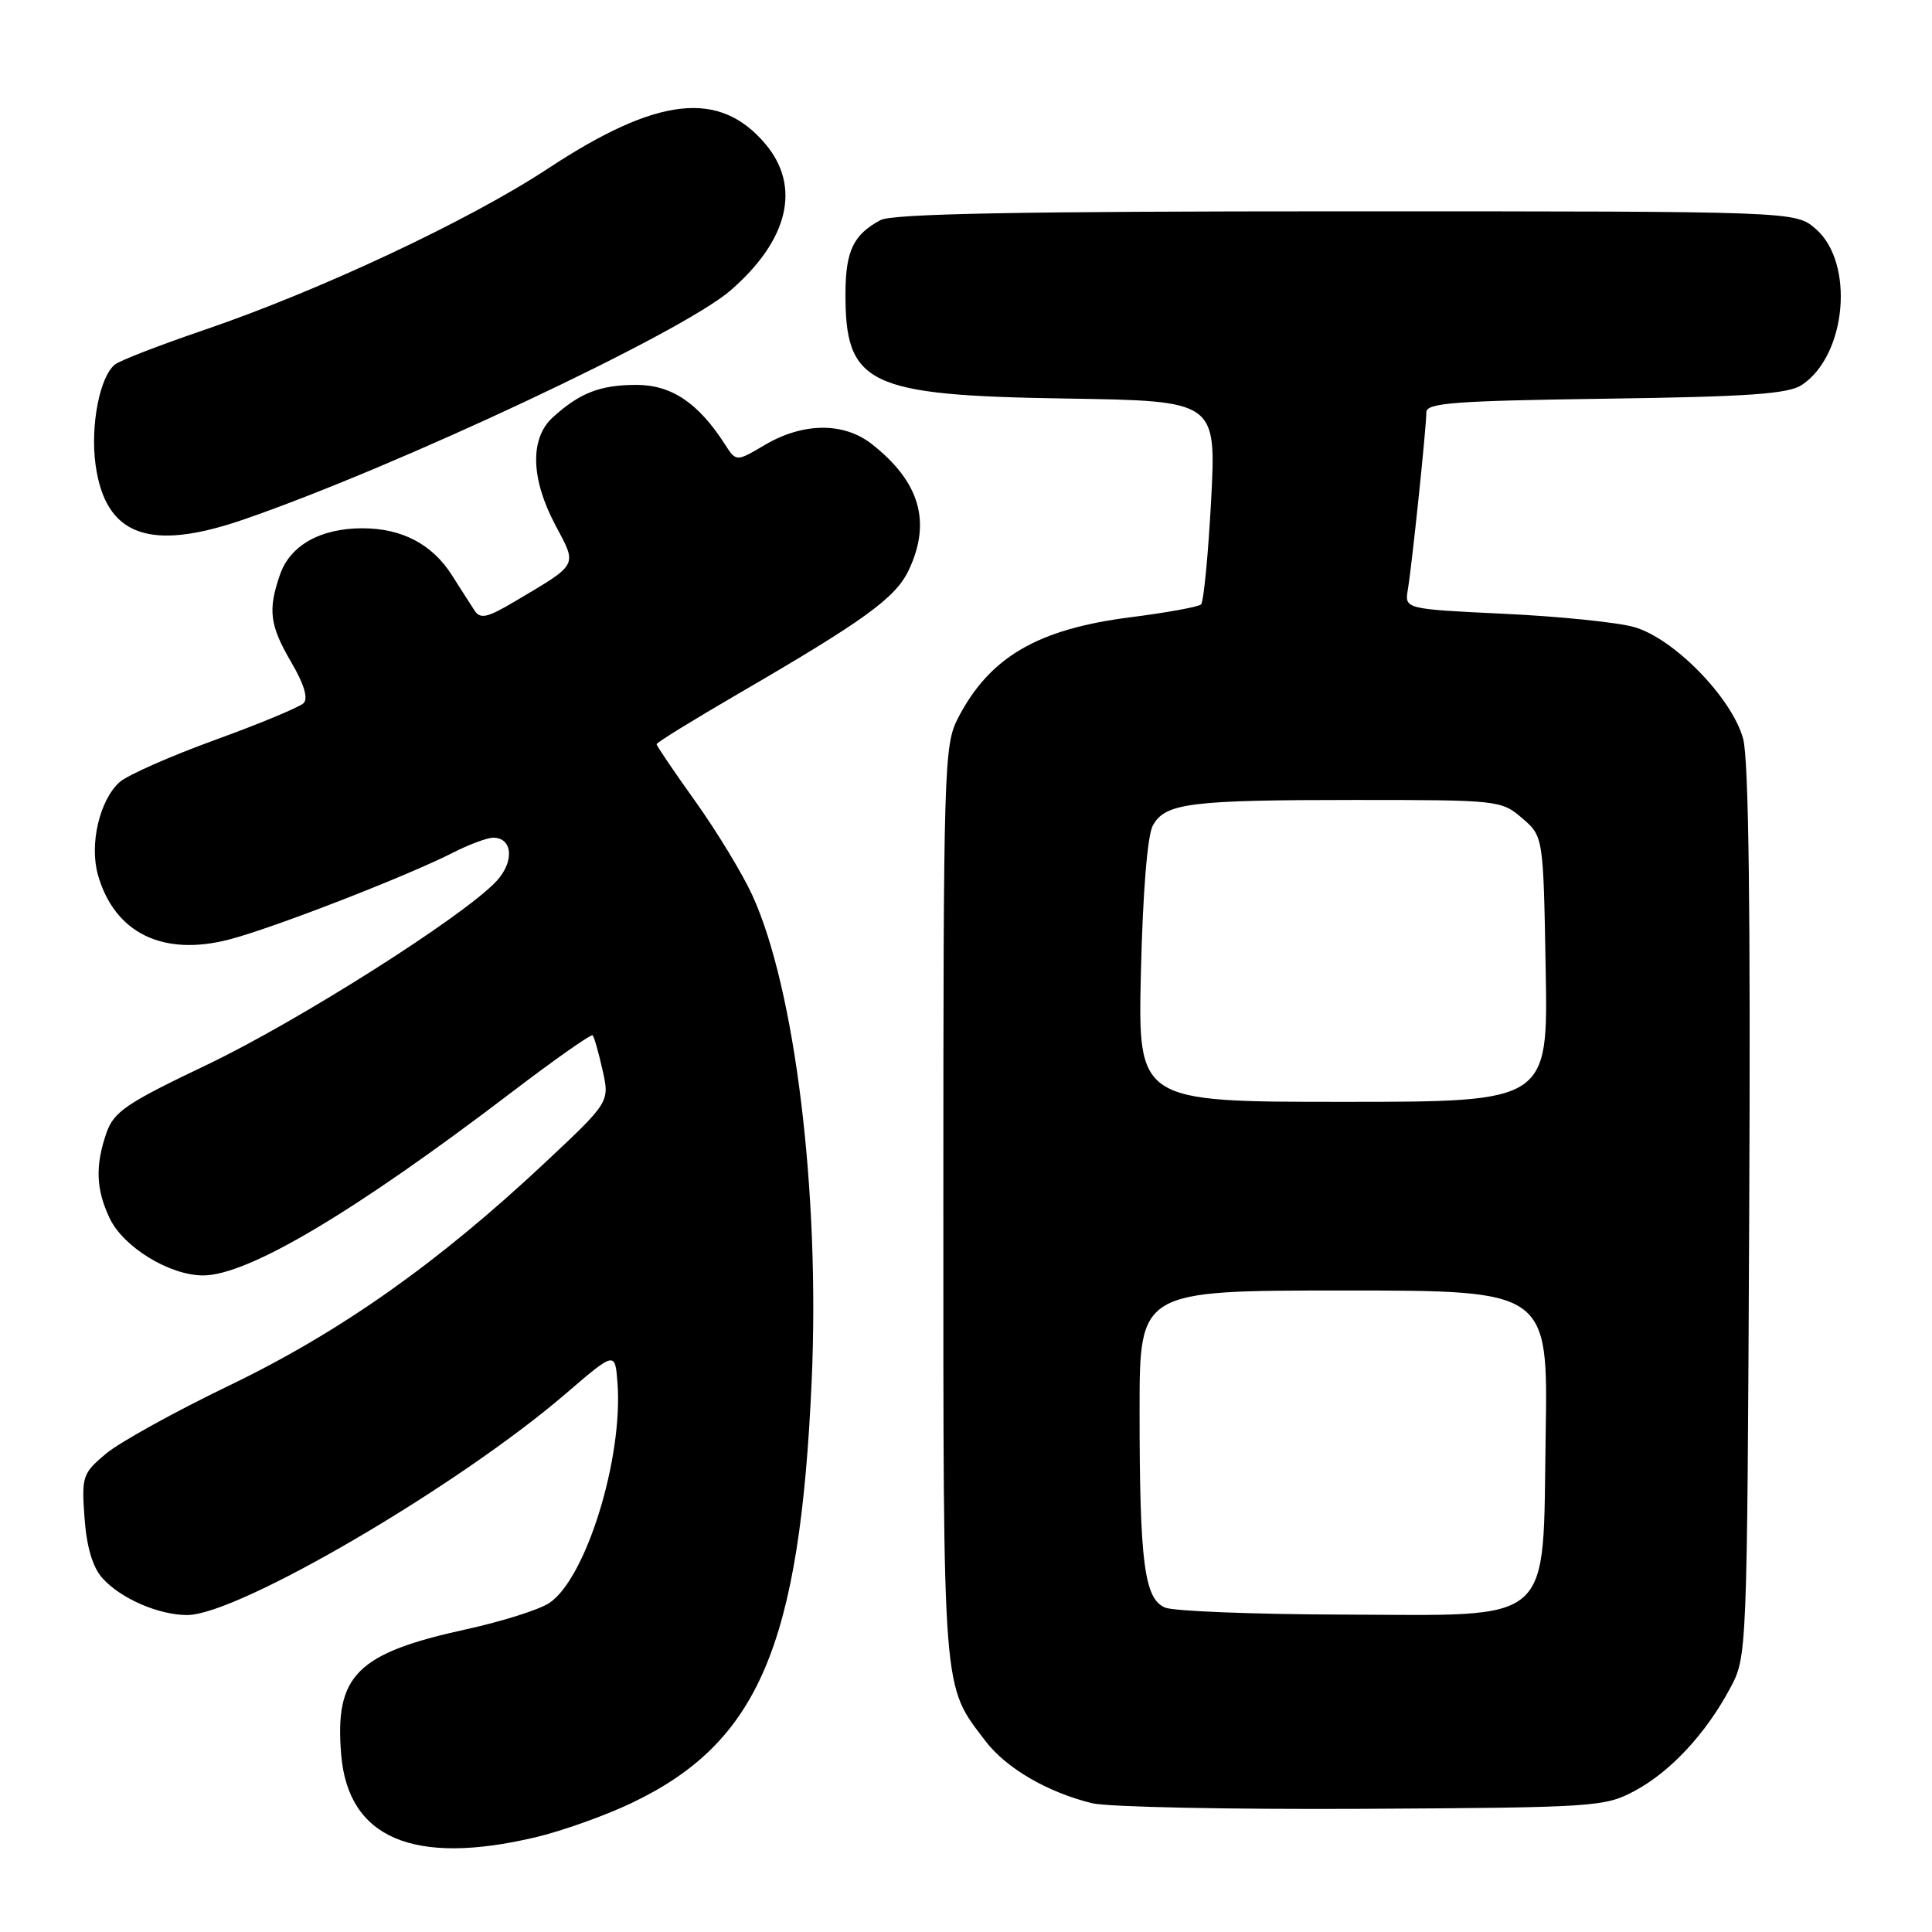 <?xml version="1.0" encoding="UTF-8" standalone="no"?>
<!DOCTYPE svg PUBLIC "-//W3C//DTD SVG 1.1//EN" "http://www.w3.org/Graphics/SVG/1.1/DTD/svg11.dtd" >
<svg xmlns="http://www.w3.org/2000/svg" xmlns:xlink="http://www.w3.org/1999/xlink" version="1.1" viewBox="0 0 256 256">
 <g >
 <path fill="currentColor"
d=" M 70.91 243.46 C 74.44 242.63 80.19 240.58 83.69 238.91 C 100.50 230.89 105.99 218.03 107.55 183.00 C 108.66 158.05 105.36 131.01 99.68 118.61 C 98.38 115.77 95.00 110.20 92.16 106.22 C 89.32 102.25 87.00 98.82 87.00 98.61 C 87.00 98.39 91.84 95.41 97.75 91.97 C 114.56 82.20 118.66 79.23 120.40 75.57 C 123.44 69.16 121.89 63.85 115.53 58.85 C 111.81 55.92 106.42 55.96 101.32 58.97 C 97.55 61.20 97.55 61.20 96.04 58.85 C 92.52 53.38 88.97 51.00 84.33 51.00 C 79.54 51.00 76.81 52.06 73.25 55.30 C 70.19 58.09 70.32 63.41 73.58 69.56 C 76.51 75.07 76.74 74.64 68.15 79.73 C 64.56 81.86 63.65 82.06 62.88 80.90 C 62.38 80.13 61.03 78.03 59.89 76.23 C 57.27 72.10 53.26 70.00 48.00 70.00 C 42.47 70.00 38.45 72.26 37.11 76.12 C 35.47 80.83 35.73 82.86 38.60 87.76 C 40.28 90.63 40.86 92.54 40.23 93.17 C 39.70 93.70 34.41 95.90 28.48 98.05 C 22.54 100.21 16.86 102.72 15.84 103.64 C 13.18 106.05 11.82 111.90 12.99 115.97 C 15.19 123.64 21.60 126.78 30.40 124.48 C 36.21 122.97 53.98 116.07 60.07 112.96 C 62.19 111.88 64.57 111.00 65.35 111.00 C 67.94 111.00 68.18 114.18 65.78 116.76 C 61.45 121.41 39.46 135.35 27.36 141.12 C 16.74 146.18 15.09 147.30 14.11 150.10 C 12.60 154.45 12.71 157.60 14.54 161.44 C 16.35 165.25 22.48 169.00 26.91 169.00 C 32.84 169.00 46.91 160.65 67.69 144.81 C 73.45 140.42 78.32 136.99 78.53 137.19 C 78.73 137.39 79.32 139.46 79.84 141.79 C 80.79 146.02 80.79 146.02 72.15 154.12 C 58.01 167.37 45.10 176.48 30.51 183.52 C 23.24 187.02 15.83 191.12 14.04 192.62 C 10.94 195.23 10.80 195.62 11.20 201.14 C 11.48 204.99 12.27 207.65 13.56 209.10 C 15.97 211.80 21.01 214.00 24.81 214.00 C 31.52 214.00 60.72 196.93 75.00 184.64 C 81.50 179.06 81.50 179.06 81.82 183.23 C 82.58 193.26 77.62 209.24 72.76 212.42 C 71.42 213.30 66.54 214.84 61.91 215.86 C 47.24 219.06 44.33 221.96 45.21 232.51 C 46.13 243.57 54.78 247.26 70.91 243.46 Z  M 216.59 237.31 C 221.34 234.77 226.03 229.73 229.24 223.72 C 231.50 219.50 231.50 219.50 231.78 160.72 C 231.97 120.74 231.71 100.65 230.98 97.91 C 229.51 92.48 221.78 84.56 216.50 83.08 C 214.30 82.46 206.56 81.67 199.31 81.33 C 186.11 80.70 186.11 80.70 186.55 78.10 C 187.09 74.89 189.00 56.62 189.00 54.62 C 189.00 53.39 192.74 53.11 212.75 52.83 C 231.71 52.57 236.95 52.20 238.75 51.01 C 244.70 47.07 245.78 34.79 240.57 30.31 C 237.89 28.00 237.89 28.00 178.38 28.00 C 135.05 28.00 118.27 28.32 116.68 29.16 C 113.11 31.07 112.07 33.21 112.03 38.70 C 111.96 50.99 114.89 52.40 141.34 52.81 C 161.17 53.12 161.17 53.12 160.48 66.31 C 160.09 73.56 159.49 79.77 159.14 80.09 C 158.79 80.42 154.58 81.18 149.80 81.79 C 137.44 83.36 131.09 87.09 126.91 95.21 C 125.09 98.74 125.00 101.85 125.00 159.49 C 125.00 225.25 124.84 223.16 130.59 230.71 C 133.34 234.31 138.82 237.50 144.73 238.94 C 146.81 239.44 162.90 239.77 180.50 239.68 C 211.34 239.51 212.65 239.42 216.59 237.31 Z  M 32.25 68.85 C 52.55 61.86 90.30 44.12 96.78 38.50 C 104.48 31.83 106.18 24.74 101.43 19.09 C 95.33 11.85 87.12 12.77 72.60 22.34 C 62.15 29.22 42.39 38.49 27.06 43.72 C 21.25 45.70 15.94 47.75 15.26 48.28 C 13.23 49.84 11.95 56.37 12.66 61.57 C 13.96 70.99 19.76 73.14 32.25 68.85 Z  M 154.40 213.02 C 151.63 211.90 151.00 207.09 151.00 186.86 C 151.00 171.00 151.00 171.00 178.06 171.00 C 205.12 171.00 205.12 171.00 204.81 190.09 C 204.39 215.73 206.33 214.02 177.69 213.94 C 166.04 213.90 155.55 213.49 154.40 213.02 Z  M 151.18 128.75 C 151.43 118.20 152.04 110.68 152.76 109.38 C 154.40 106.41 157.65 106.00 179.57 106.00 C 198.54 106.00 198.94 106.04 201.69 108.41 C 204.50 110.82 204.50 110.82 204.81 128.41 C 205.13 146.00 205.13 146.00 177.95 146.00 C 150.77 146.00 150.77 146.00 151.18 128.75 Z "/>
</g>
</svg>